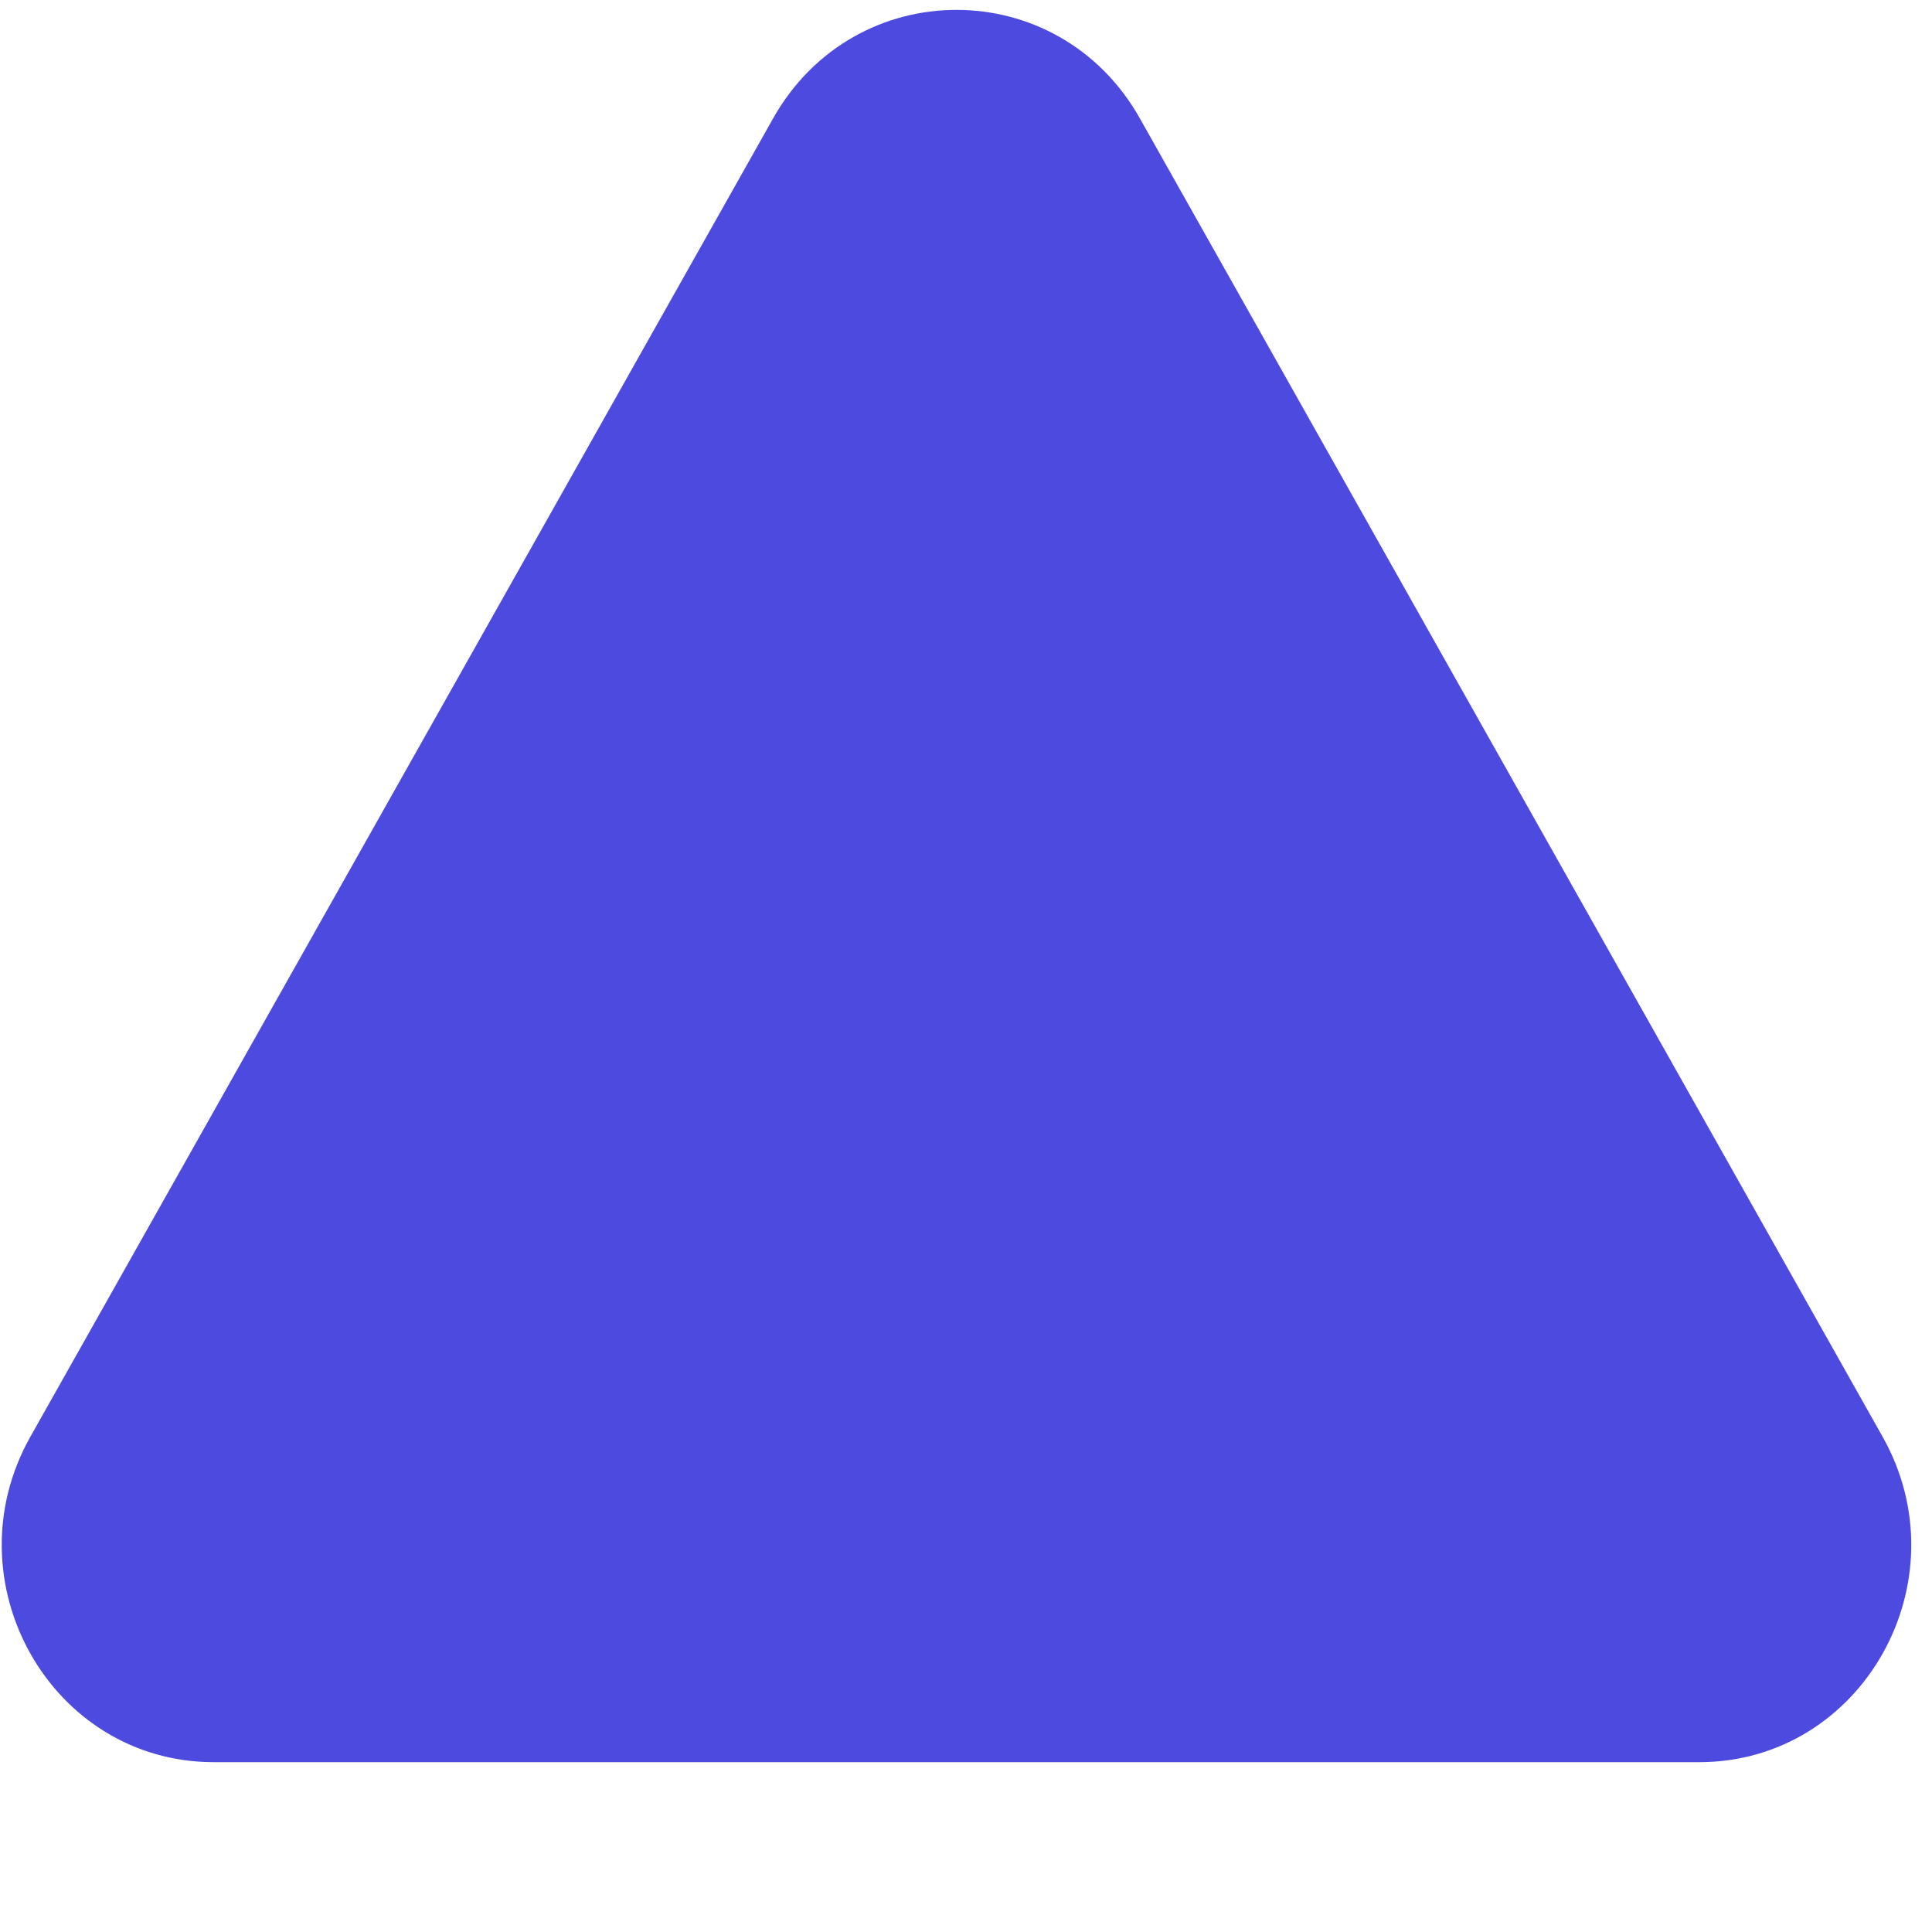<svg width="86" height="86" viewBox="0 0 86 86" fill="none" xmlns="http://www.w3.org/2000/svg">
<path d="M34.414 5.27C38.042 -1.17 47.112 -1.17 50.74 5.27L83.8 63.951C87.428 70.39 82.894 78.44 75.638 78.44L9.517 78.44C2.261 78.44 -2.274 70.39 1.354 63.951L34.414 5.27Z" fill="#4D4ADF"/>
</svg>

